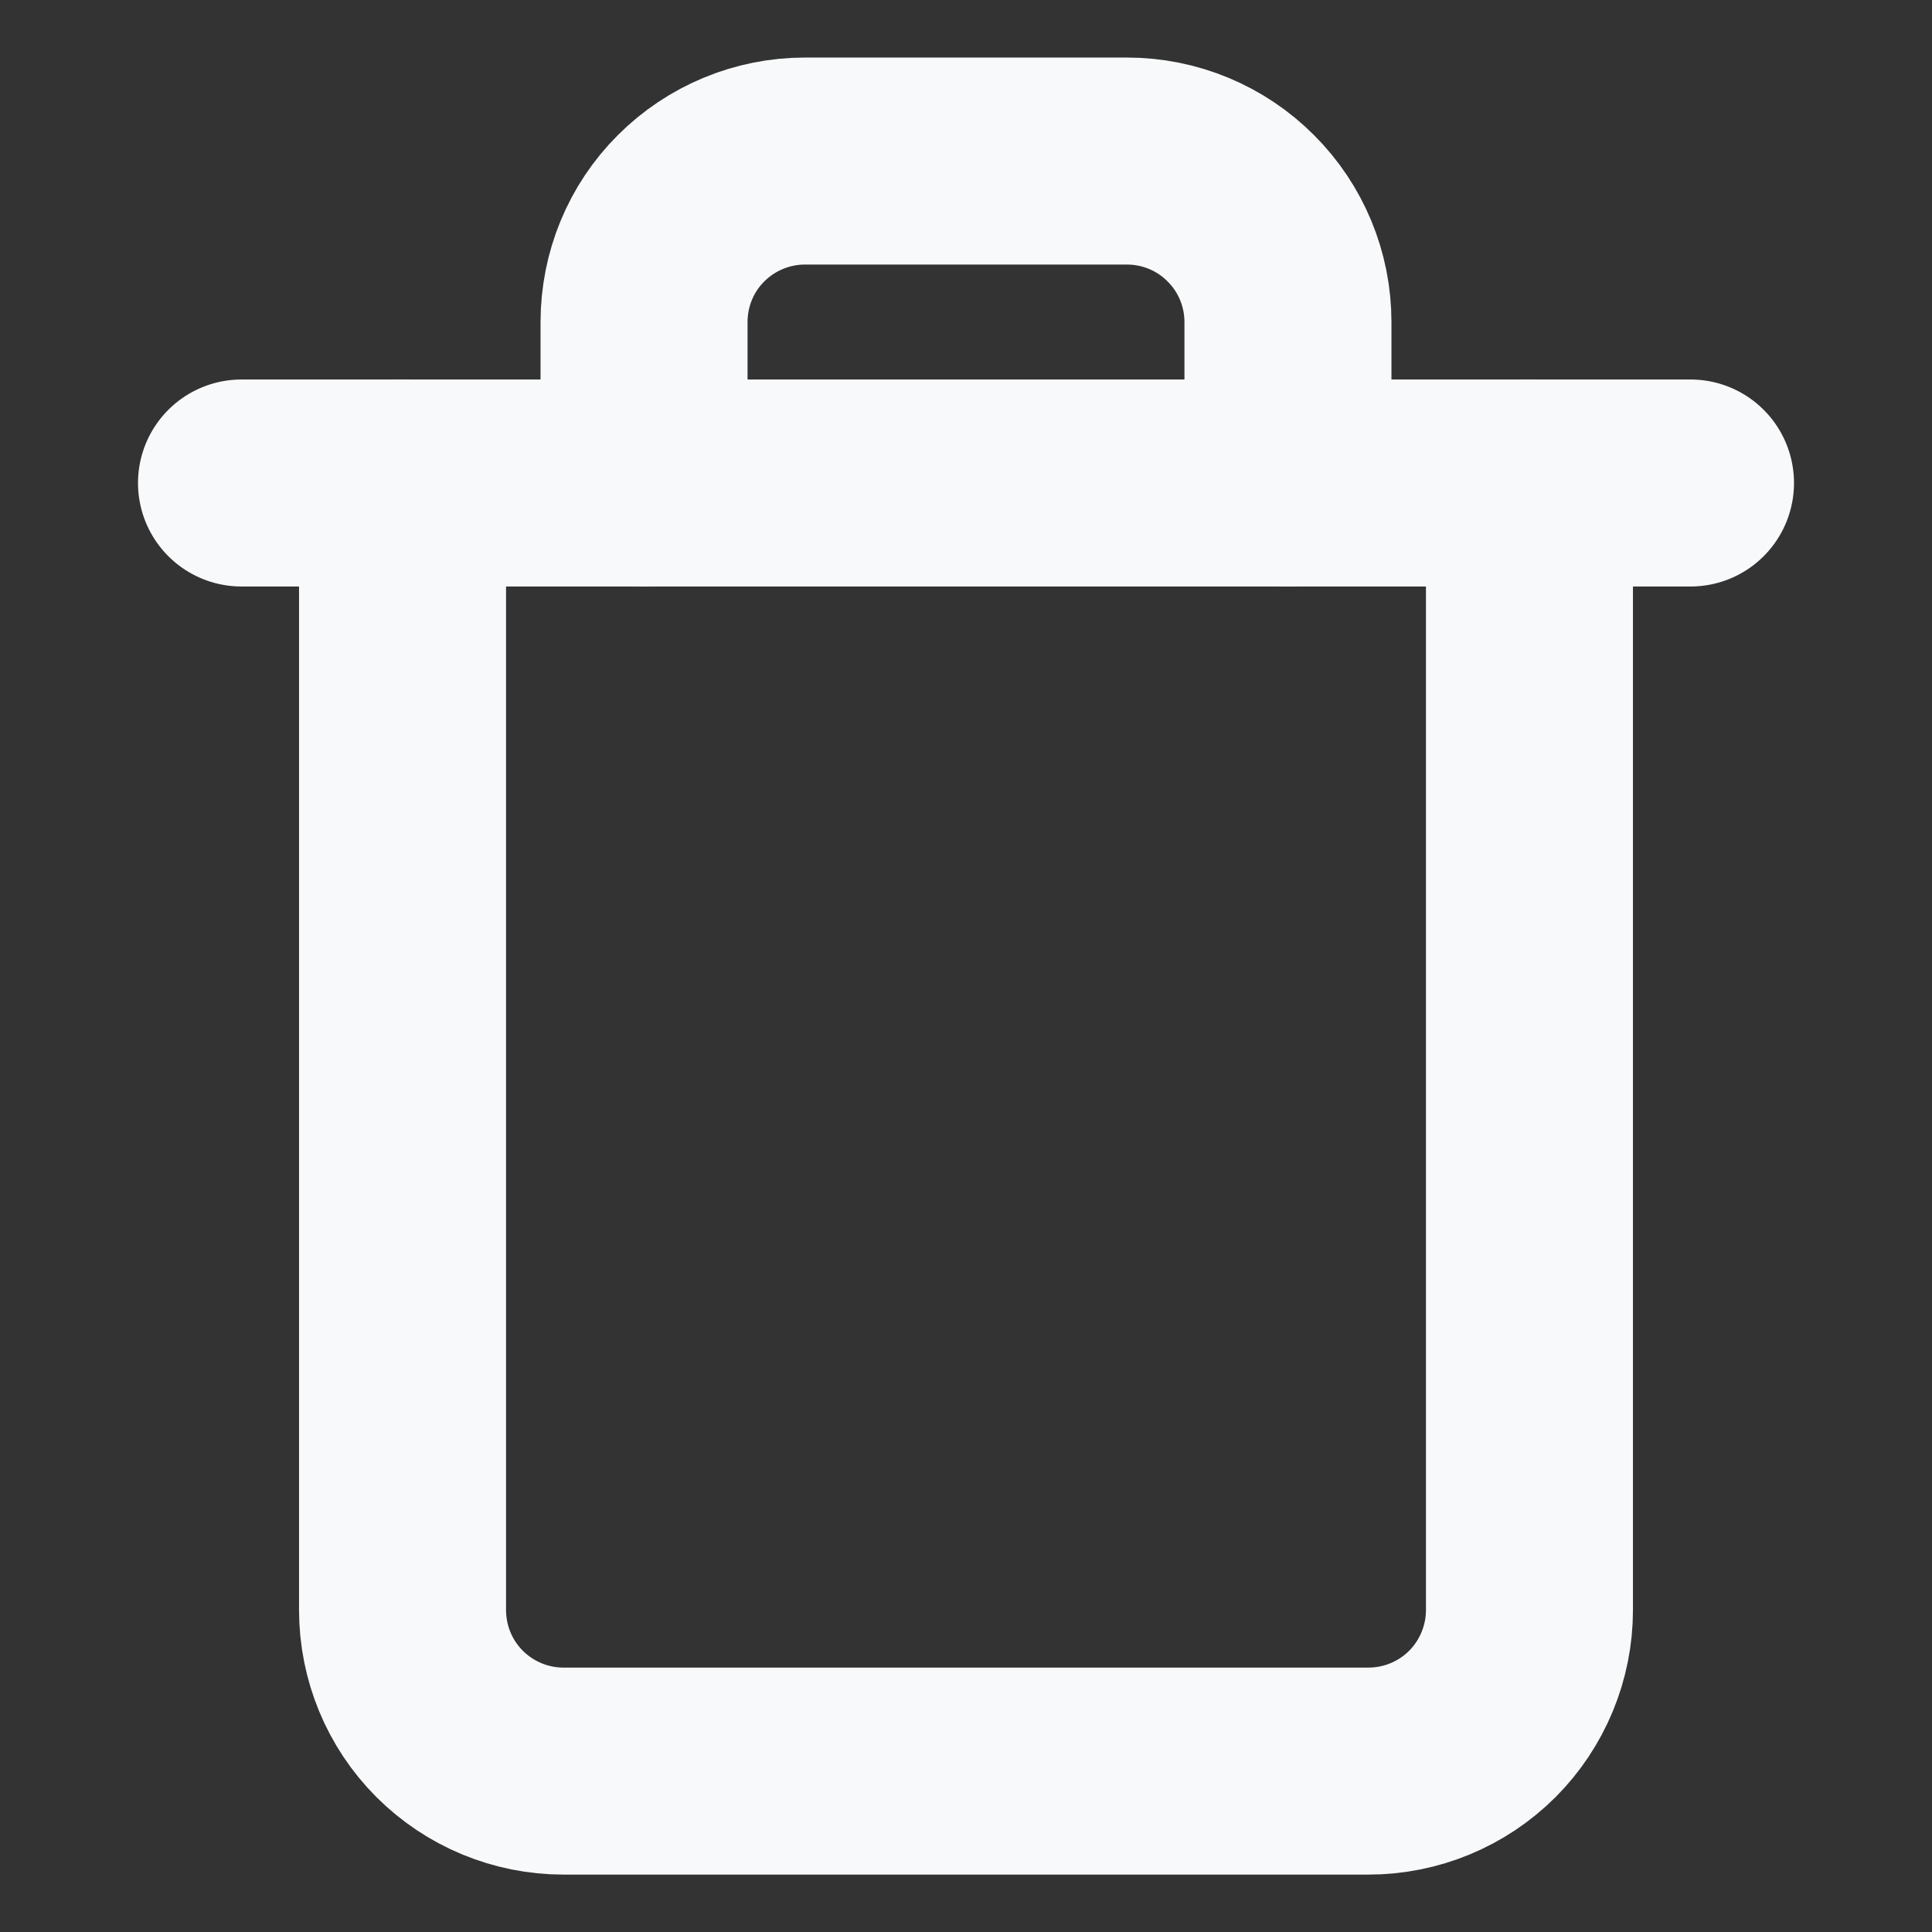 <svg width="14" height="14" viewBox="0 0 14 14" fill="none" xmlns="http://www.w3.org/2000/svg">
<rect x="0" y="0" width="14" height="14" fill="#333333" stroke="none"/>
<path d="M1.75 3.5H2.917H12.25" stroke="#F8F9FA" stroke-width="1.5" stroke-linecap="round" stroke-linejoin="round"/>
<path d="M11.083 3.5V11.667C11.083 11.976 10.96 12.273 10.742 12.492C10.523 12.711 10.226 12.834 9.916 12.834H4.083C3.774 12.834 3.477 12.711 3.258 12.492C3.039 12.273 2.917 11.976 2.917 11.667V3.5M4.667 3.5V2.334C4.667 2.024 4.789 1.727 5.008 1.509C5.227 1.29 5.524 1.167 5.833 1.167H8.166C8.476 1.167 8.773 1.29 8.991 1.509C9.21 1.727 9.333 2.024 9.333 2.334V3.5" stroke="#F8F9FA" stroke-width="1.5" stroke-linecap="round" stroke-linejoin="round"/>
</svg>
